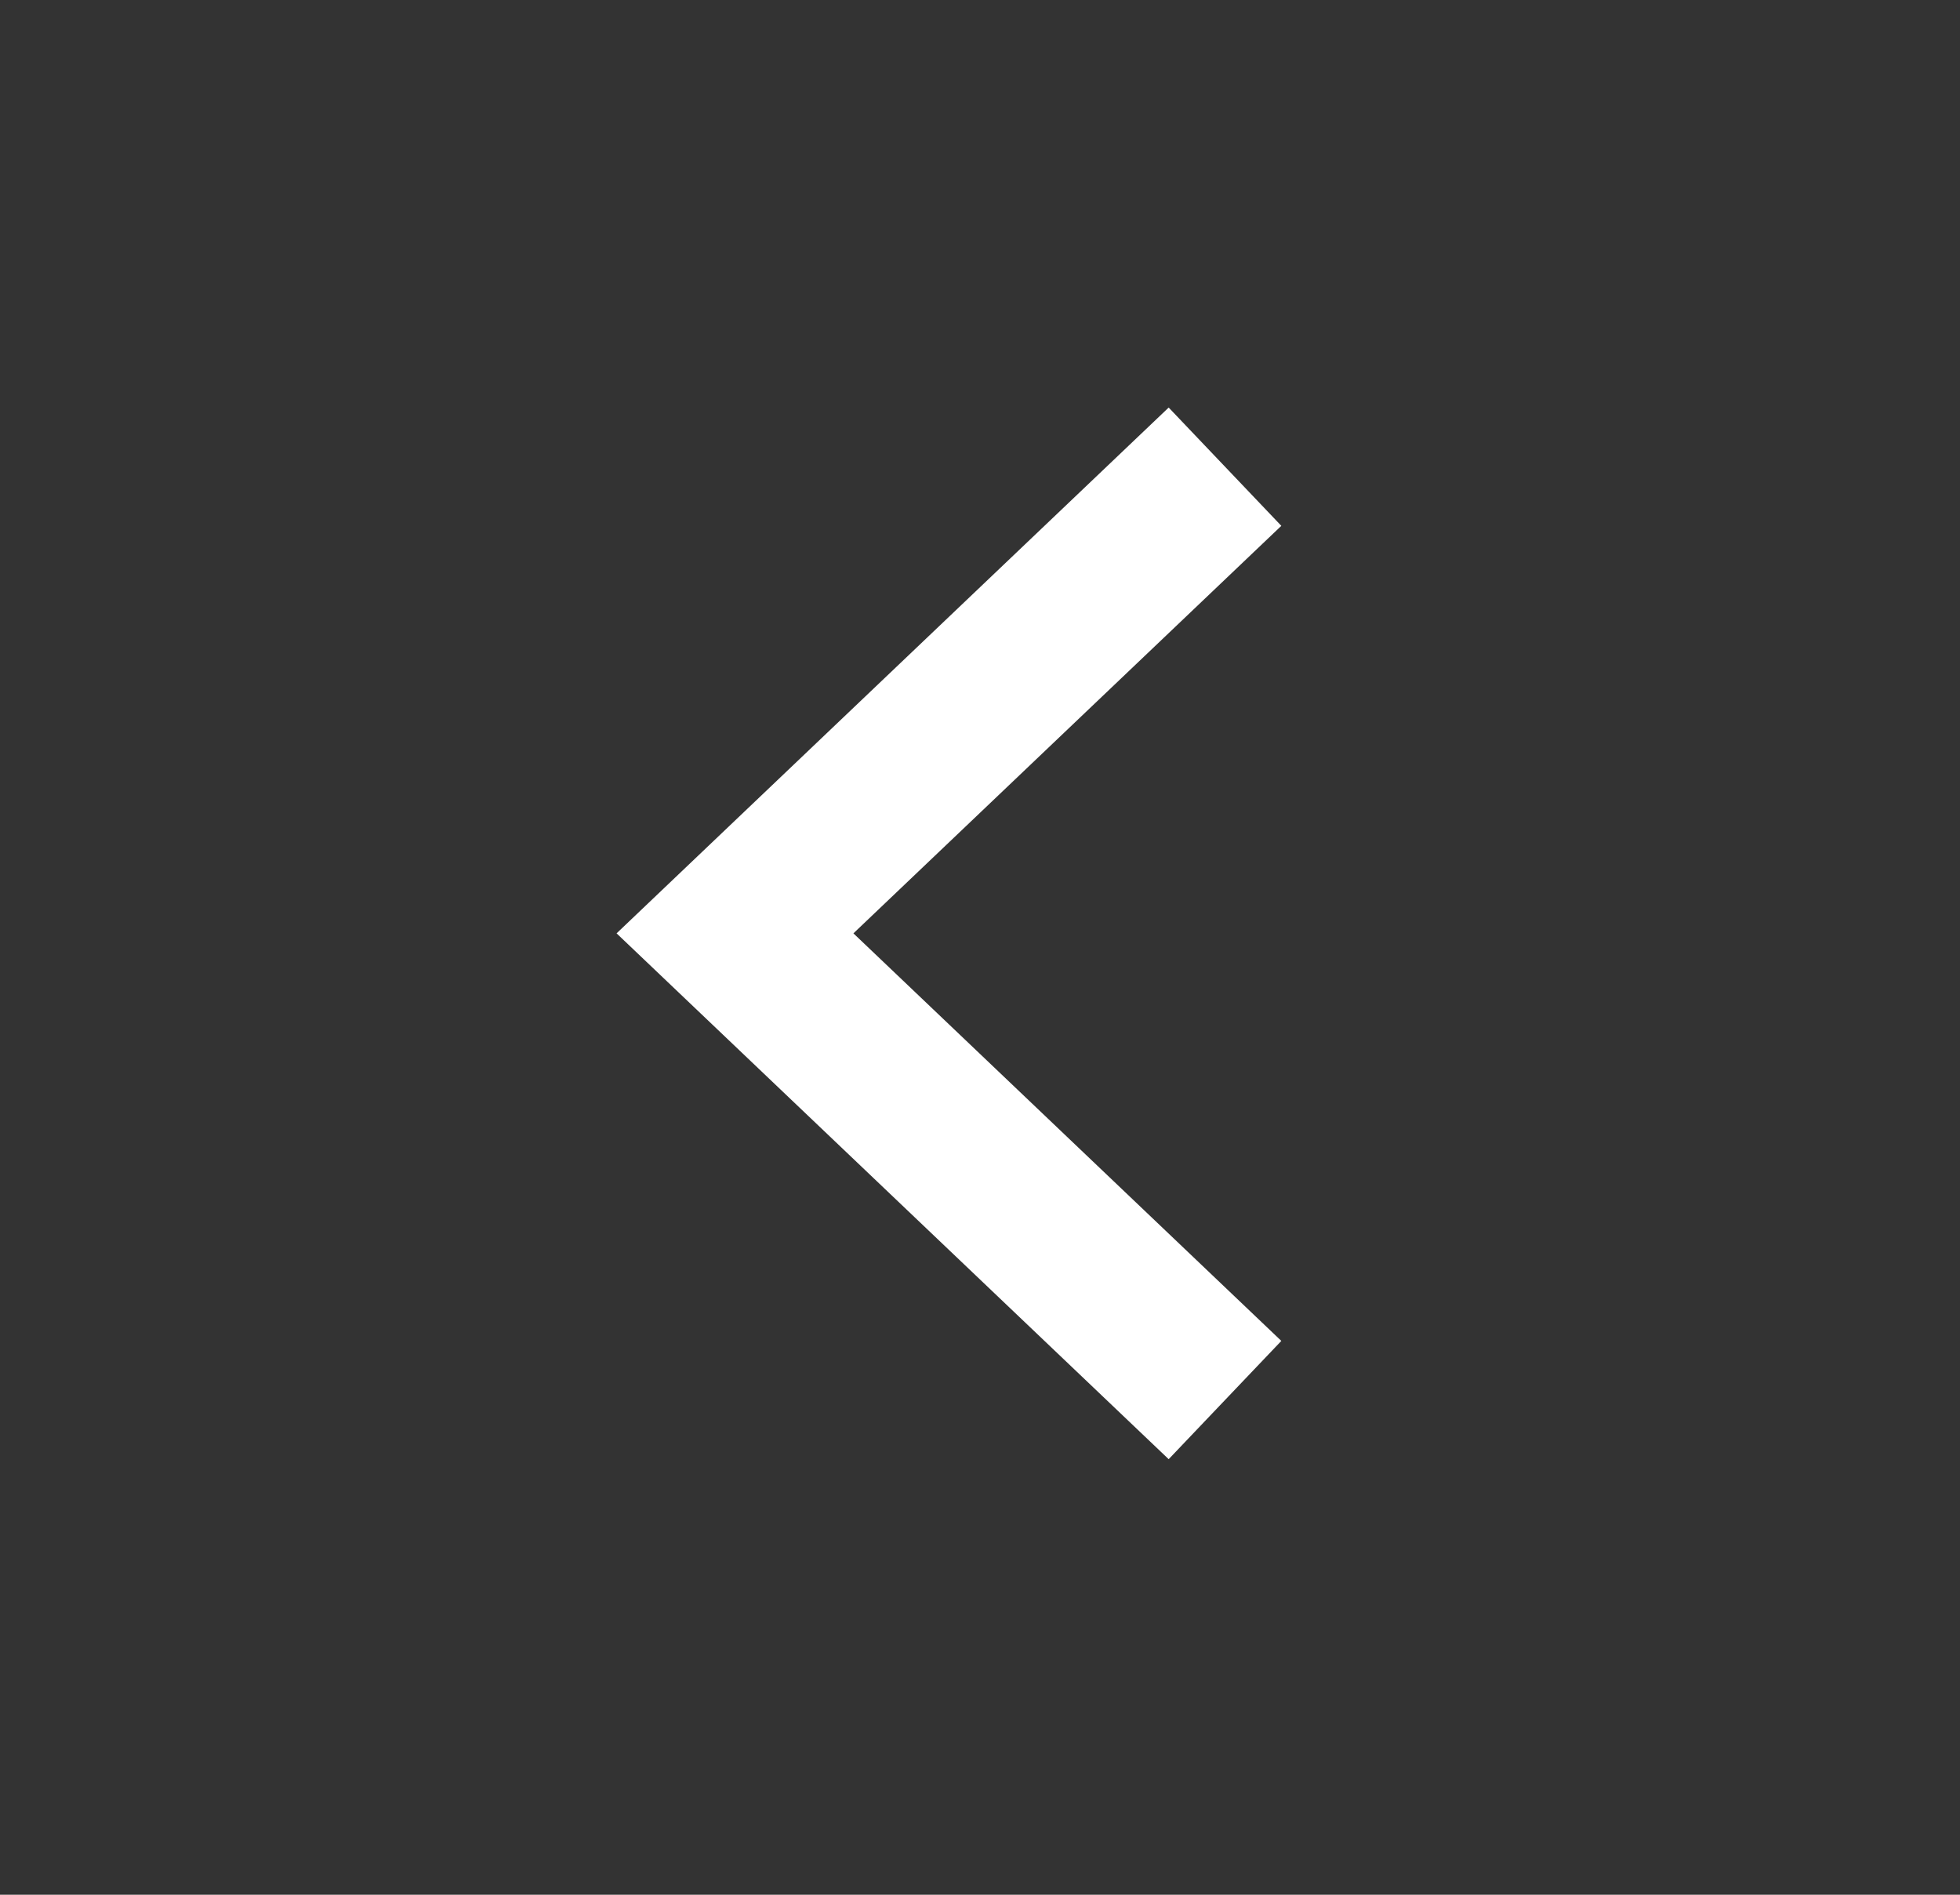 <svg width="60" height="58" viewBox="0 0 60 58" fill="none" xmlns="http://www.w3.org/2000/svg">
<rect x="0" y="0" width="60" height="58" fill="#333333" stroke="none"/>
<path d="M37.5 14.286L22.5 28.571L37.5 42.857" stroke="white" stroke-width="5"/>
</svg>
